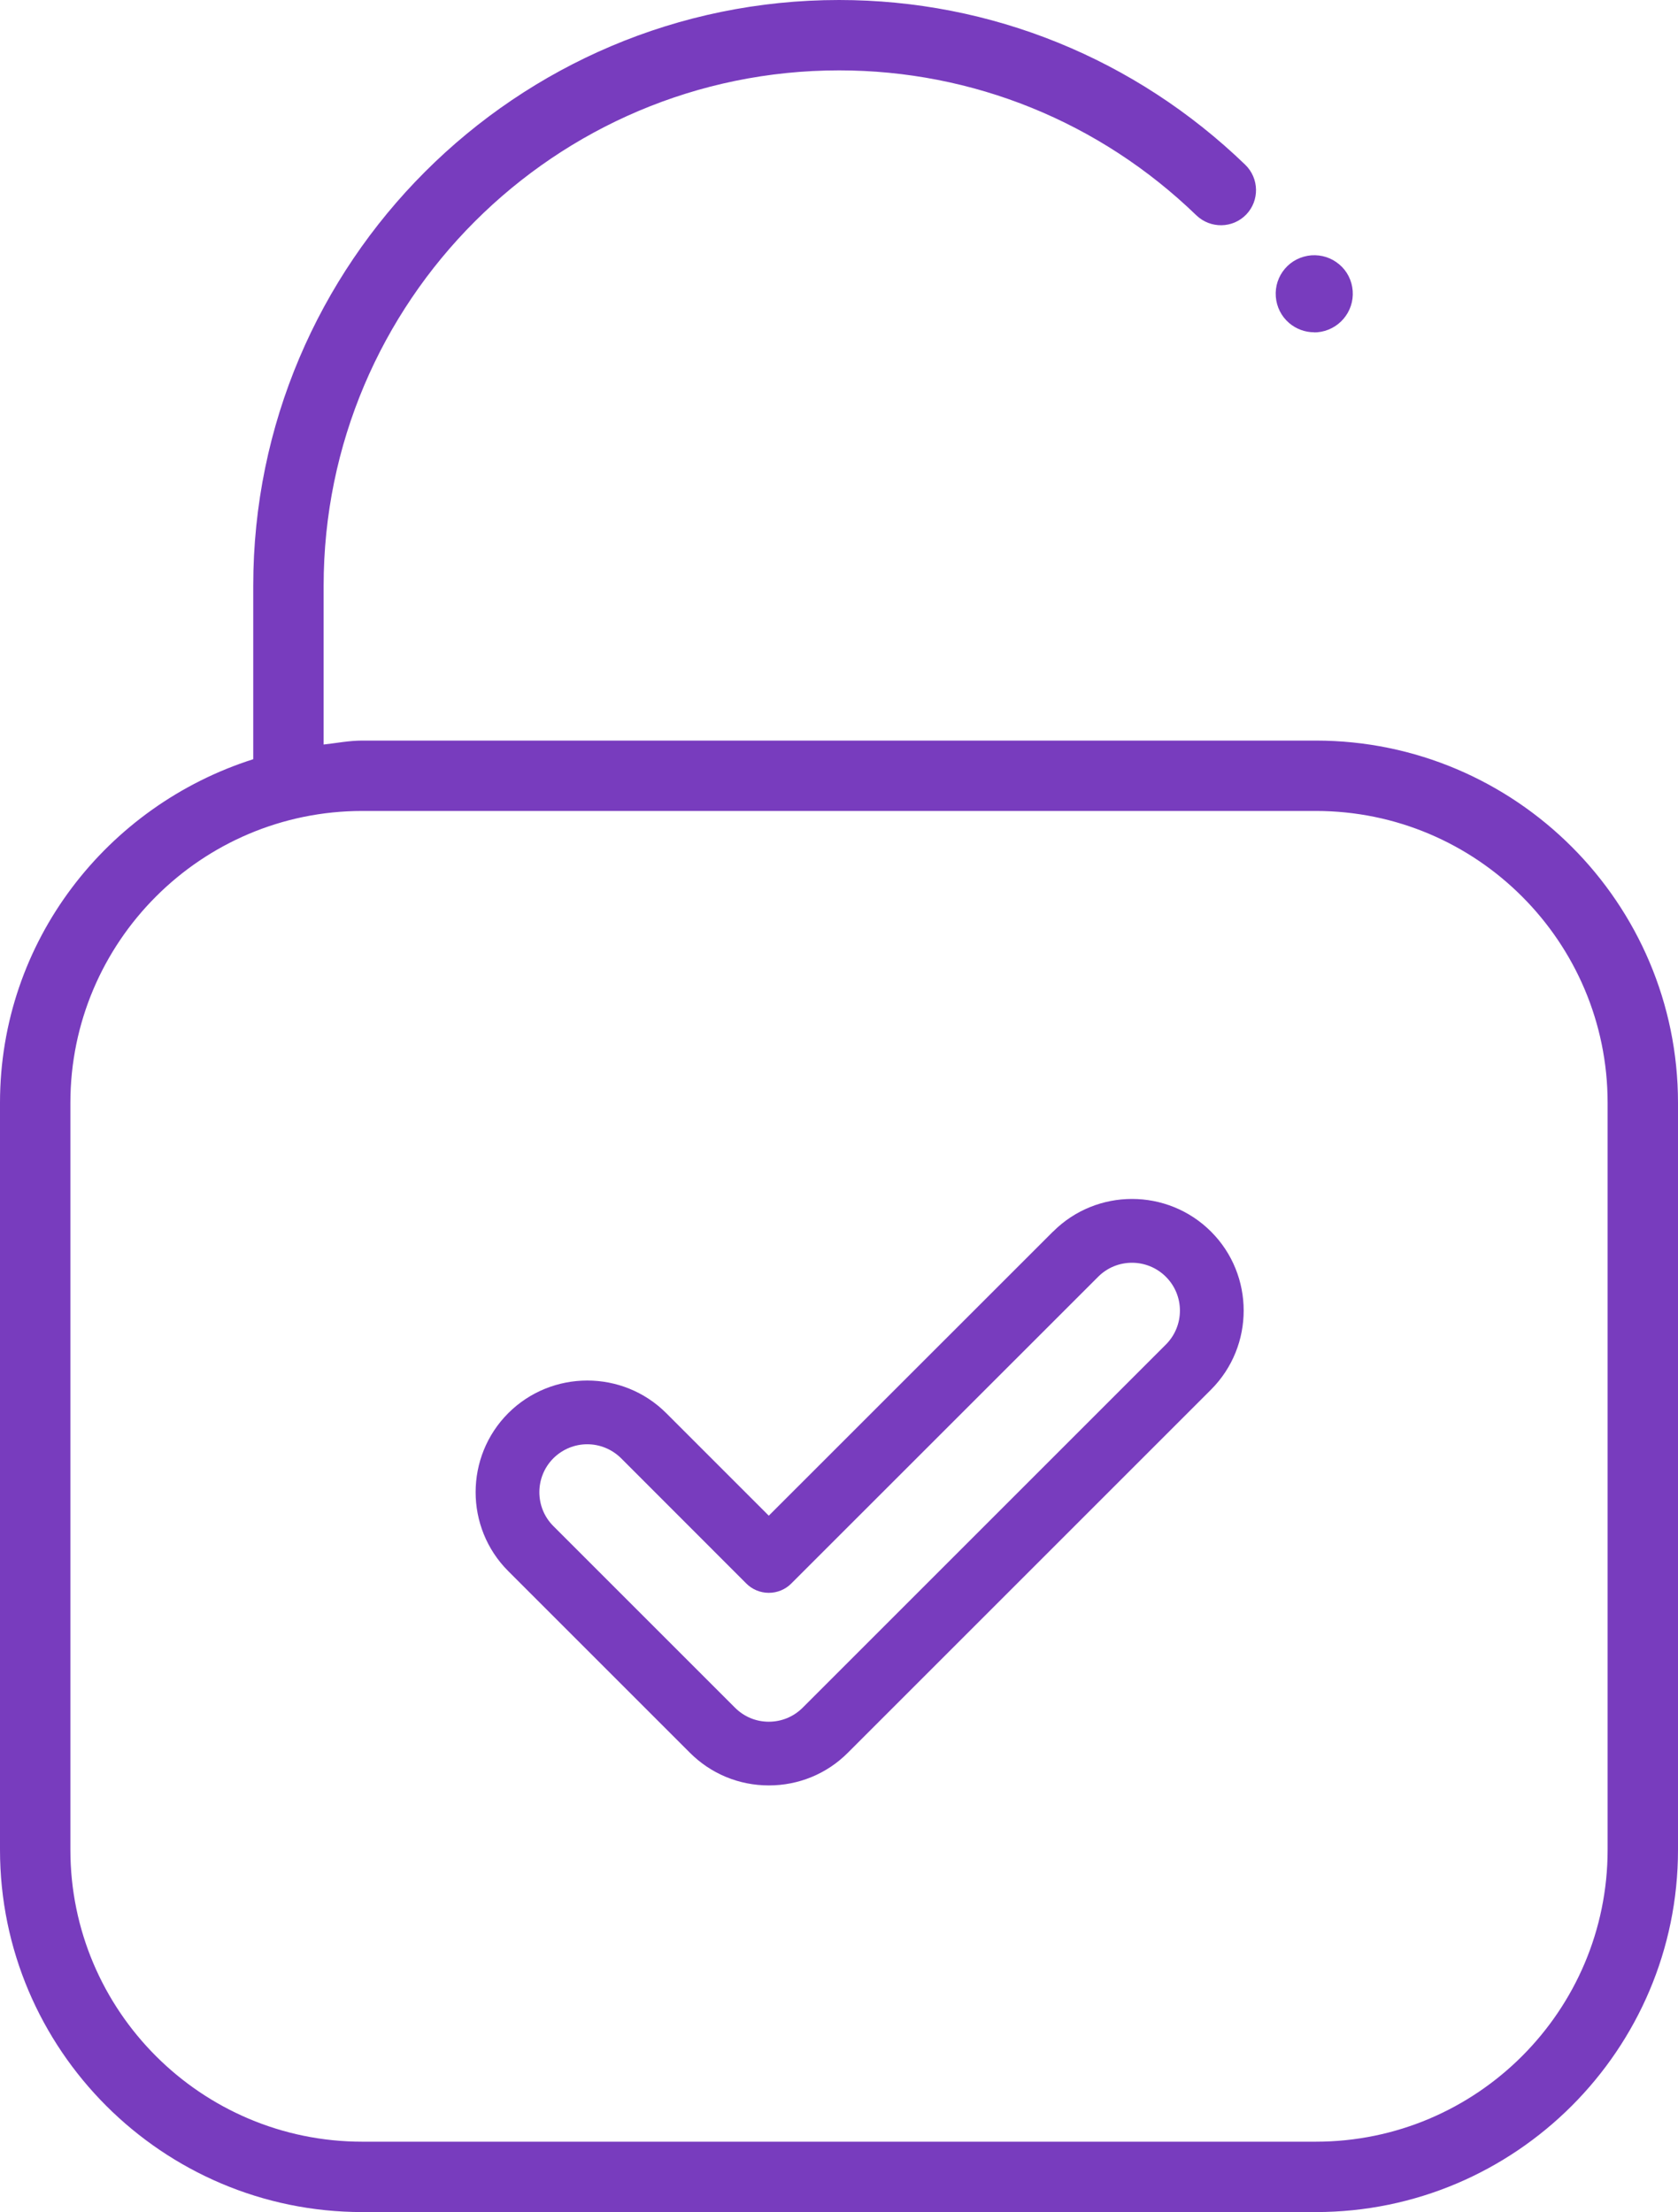 <?xml version="1.0" encoding="UTF-8"?><svg id="Layer_2" xmlns="http://www.w3.org/2000/svg" viewBox="0 0 19.096 25.177"><defs><style>.cls-1{fill:#783cbe;}</style></defs><g id="Layer_1-2"><g><path class="cls-1" d="M11.983,14.018l-3.234,3.233-1.167-1.167c-.495-.495-1.302-.495-1.798,0-.495,.496-.495,1.303,0,1.798l2.067,2.067c.24,.24,.559,.372,.899,.372,.339,0,.66-.132,.899-.372l4.133-4.133c.495-.496,.495-1.303,0-1.798-.496-.496-1.303-.496-1.798,0Zm1.285,1.285l-4.133,4.133c-.103,.103-.24,.16-.386,.16-.146,0-.282-.057-.385-.16l-2.067-2.067c-.212-.212-.212-.558,0-.771,.107-.106,.246-.16,.386-.16,.14,0,.279,.054,.386,.16l1.423,1.424c.068,.069,.161,.107,.257,.107,.097,0,.189-.038,.257-.107l3.491-3.49c.212-.213,.558-.213,.771,0,.213,.212,.213,.558,0,.771Z"/><path class="cls-1" d="M14.956,3.783c.012,0,.022,0,.034-.001,.241-.02,.422-.23,.404-.472-.009-.116-.062-.224-.152-.3s-.2-.112-.319-.104c-.117,.01-.224,.063-.3,.152s-.113,.202-.104,.319c.009,.116,.062,.223,.152,.3,.08,.068,.181,.105,.285,.105Z"/><path class="cls-1" d="M14.974,8.429H4.123c-.151,0-.294,.029-.44,.045v-1.806C3.683,3.433,6.314,.801,9.549,.801c1.521,0,2.966,.586,4.067,1.651,.16,.152,.412,.149,.566-.01,.153-.159,.148-.412-.01-.566-1.252-1.209-2.895-1.876-4.624-1.876C5.873,0,2.882,2.991,2.882,6.667v1.974c-1.665,.53-2.882,2.073-2.882,3.911v8.502c0,2.273,1.85,4.123,4.123,4.123H14.974c2.272,0,4.122-1.85,4.122-4.123V12.552c0-2.273-1.85-4.123-4.122-4.123Zm3.321,12.625c0,1.832-1.489,3.322-3.321,3.322H4.123c-1.832,0-3.322-1.49-3.322-3.322V12.552c0-1.832,1.49-3.322,3.322-3.322H14.974c1.832,0,3.321,1.49,3.321,3.322v8.502Z"/></g></g></svg>